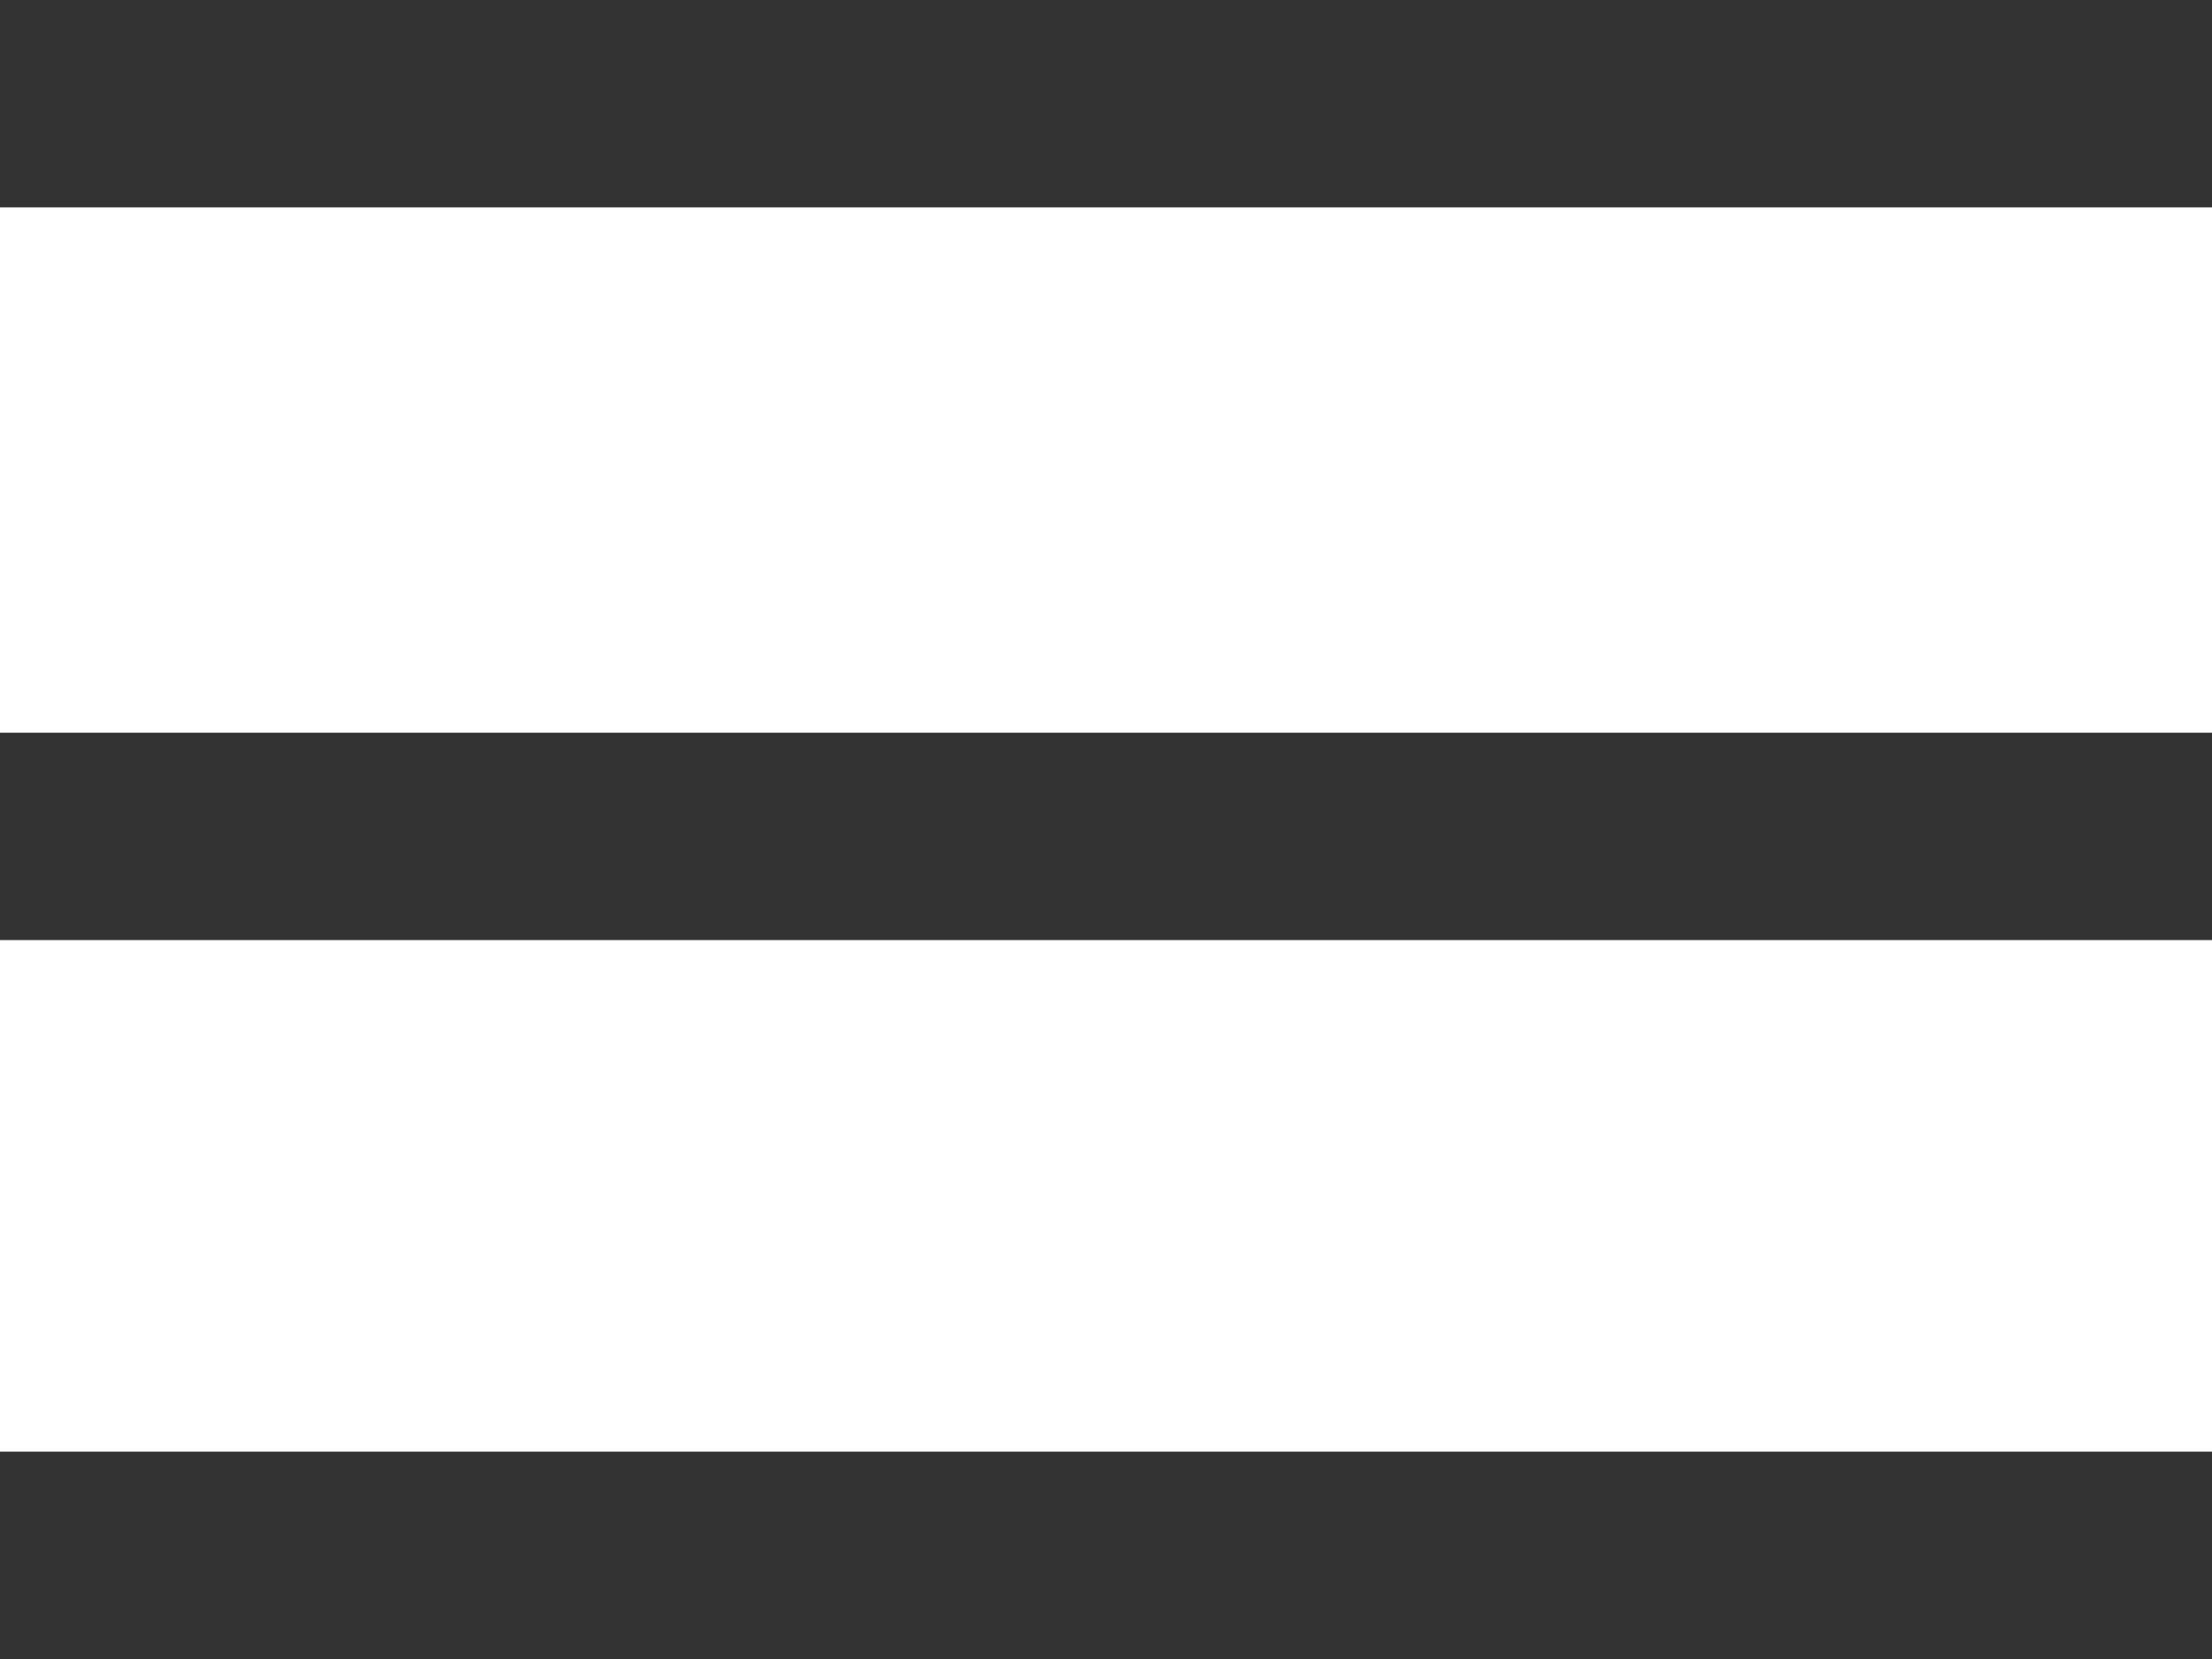 <svg xmlns="http://www.w3.org/2000/svg" width="16" height="12" fill="none"><path fill="#333" fill-rule="evenodd" d="M0 0h16v1.5H0V0Zm0 5.3h16v1.5H0V5.3Zm16 5.2H0V12h16v-1.5Z" clip-rule="evenodd"/></svg>